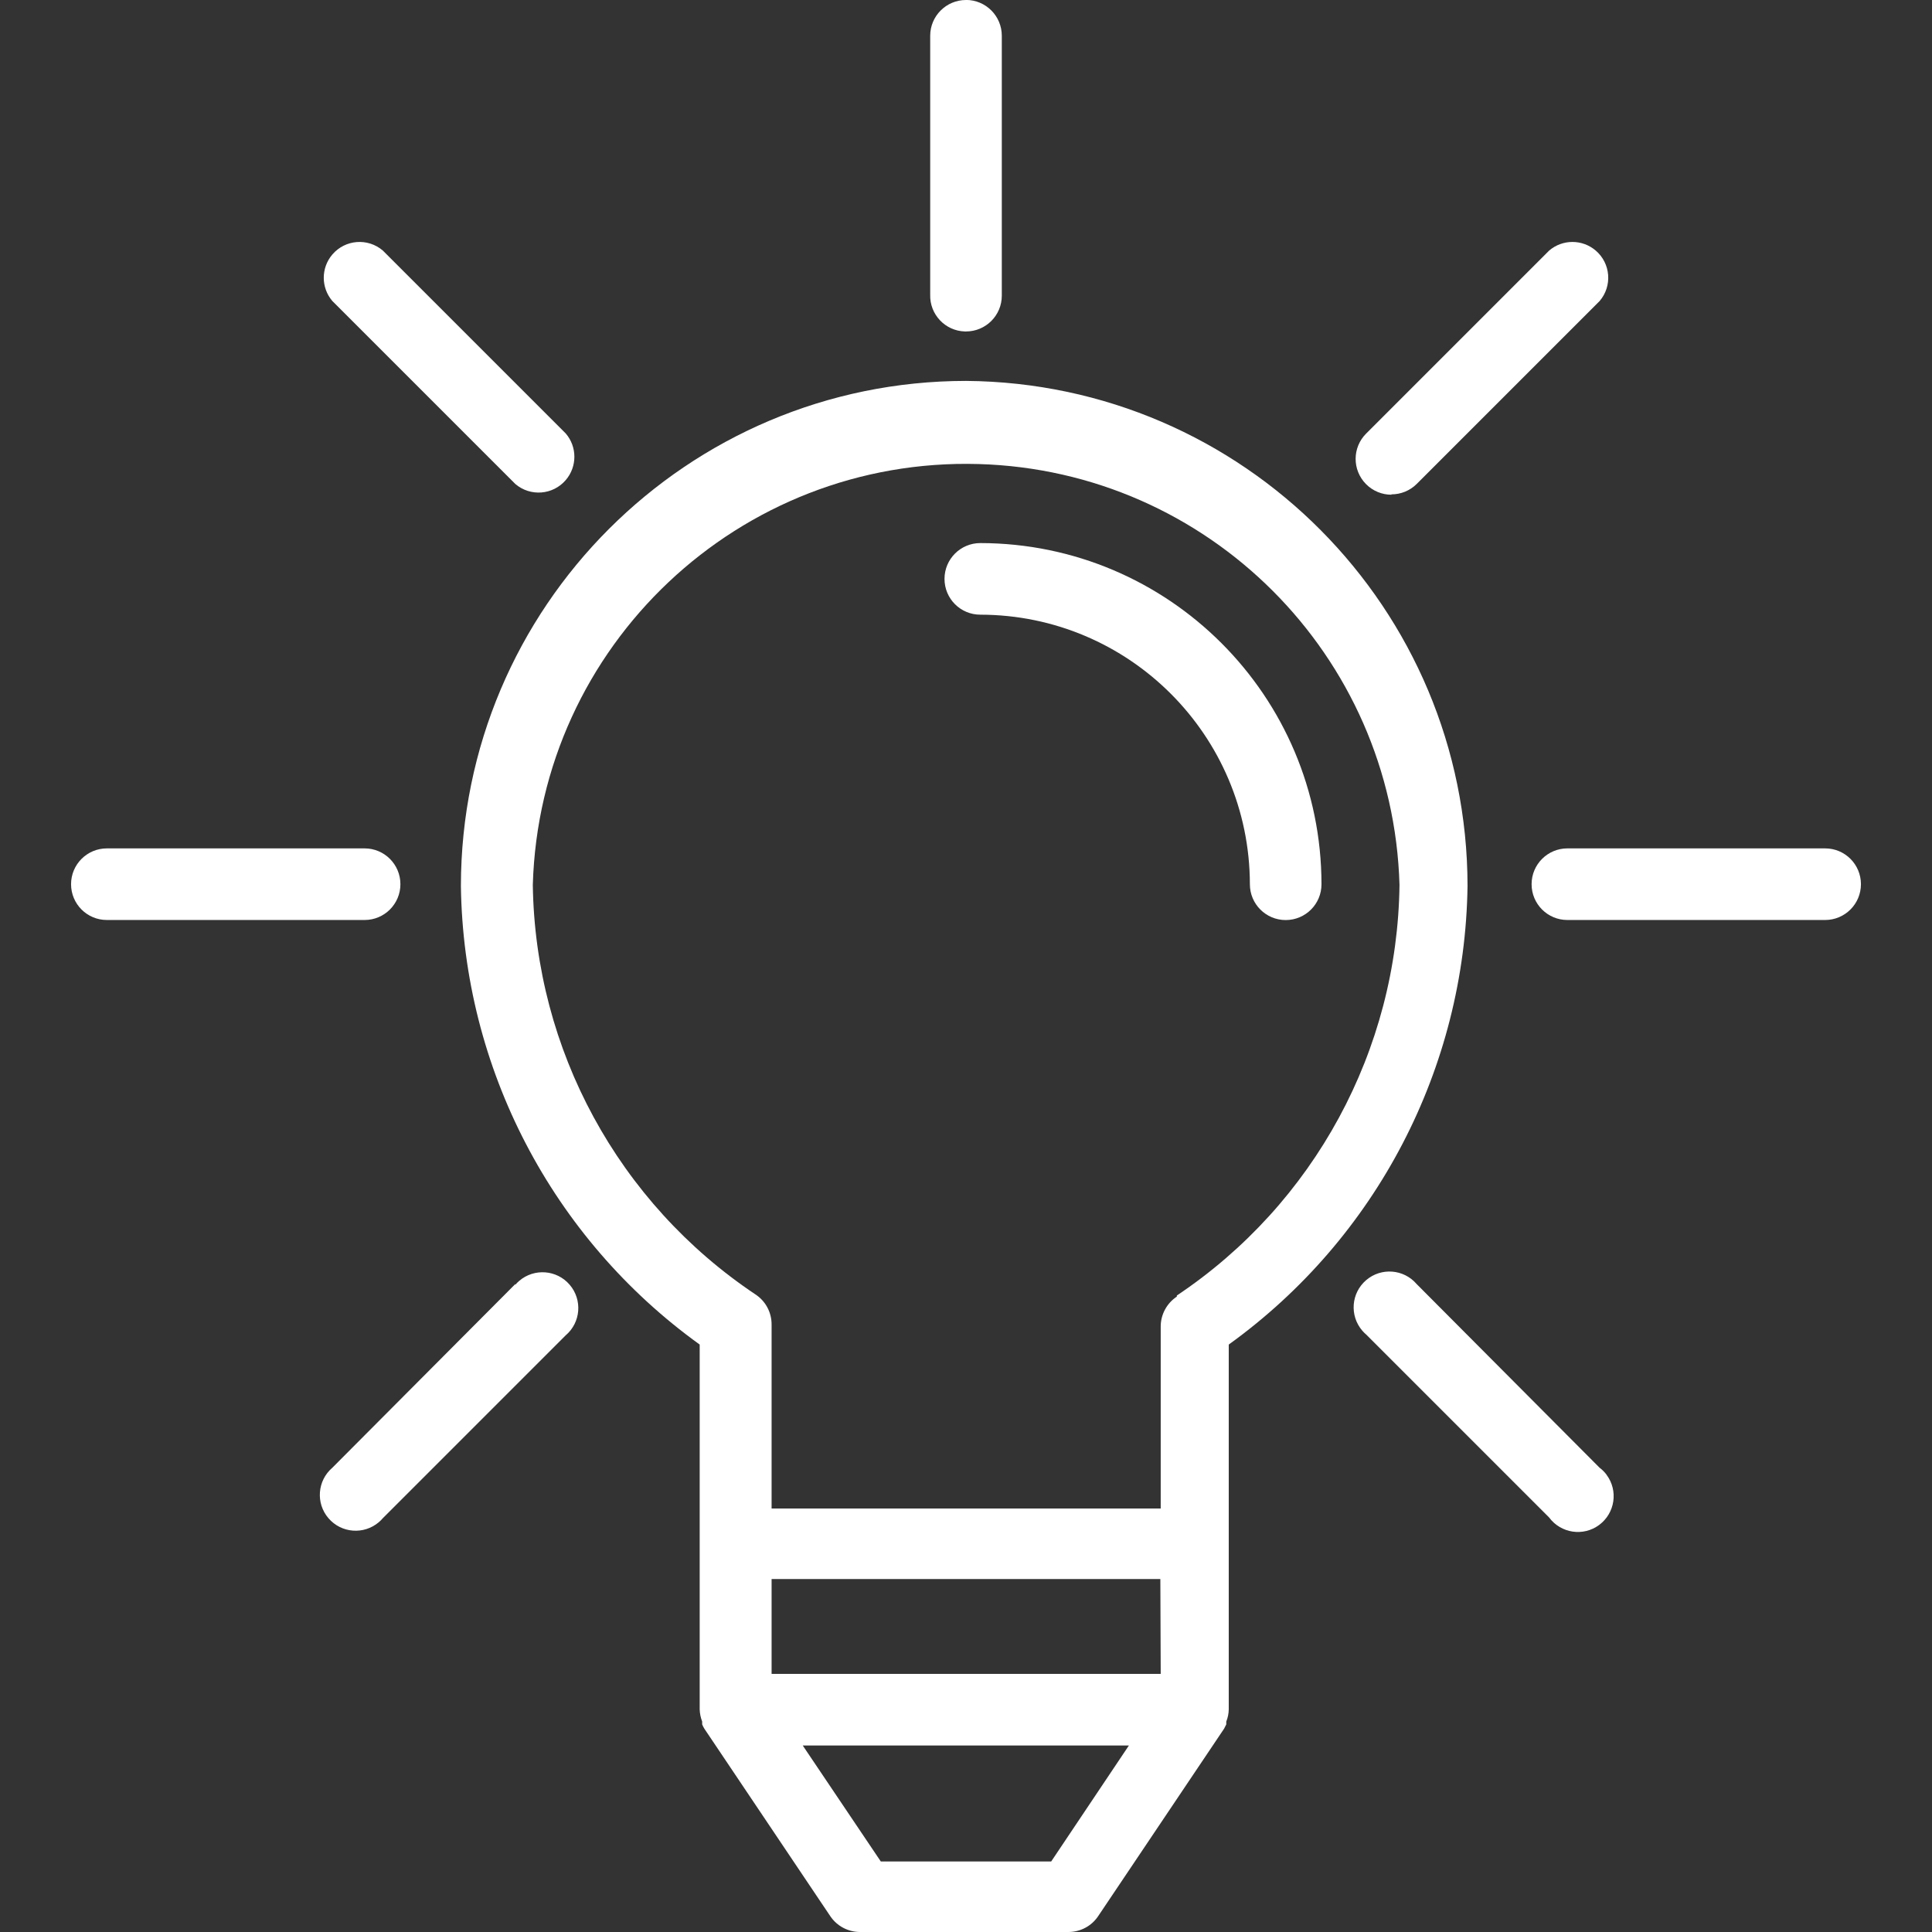 <!-- Generated by IcoMoon.io -->
<svg version="1.1" xmlns="http://www.w3.org/2000/svg" width="32" height="32" viewBox="0 0 32 32">
<rect x="0" y="0" width="32" height="32" fill="#333333" stroke="none"/>
<title>creative</title>
<path fill="#fff" d="M16 6.309c-4.619 0.003-8.363 3.747-8.366 8.366 0.041 3.015 1.508 5.833 3.955 7.595v6.042c0.002 0.069 0.016 0.137 0.041 0.202v0.047c0.010 0.024 0.022 0.048 0.036 0.071l2.087 3.107c0.11 0.163 0.295 0.261 0.492 0.261h3.451c0.197 0 0.382-0.097 0.492-0.261l2.087-3.107c0.013-0.023 0.025-0.047 0.036-0.071v-0.047c0.026-0.064 0.040-0.133 0.041-0.202v-6.042c2.447-1.763 3.913-4.58 3.955-7.595-0.003-4.596-3.711-8.33-8.307-8.366zM17.411 30.832h-2.822l-1.293-1.921h5.402l-1.287 1.921zM12.78 27.725v-1.571h6.439l0.006 1.571h-6.445zM19.492 21.458v0.018c-0.167 0.11-0.268 0.298-0.267 0.498v3.012h-6.445v-3.048c0.001-0.2-0.099-0.388-0.267-0.498-2.27-1.517-3.649-4.053-3.688-6.783 0.114-3.964 3.42-7.085 7.384-6.971 3.804 0.109 6.862 3.167 6.971 6.971-0.033 2.736-1.413 5.28-3.688 6.801z"></path>
<path fill="#fff" d="M16.237 8.995c-0.327 0-0.593 0.265-0.593 0.593s0.265 0.593 0.593 0.593c2.464 0.003 4.461 2 4.465 4.465 0 0.327 0.265 0.593 0.593 0.593s0.593-0.265 0.593-0.593c-0.003-3.119-2.531-5.647-5.651-5.651z"></path>
<path fill="#fff" d="M6.039 14.052h-4.269c-0.327 0-0.593 0.265-0.593 0.593s0.265 0.593 0.593 0.593h4.269c0.327 0 0.593-0.265 0.593-0.593 0 0 0 0 0 0 0-0.327-0.265-0.593-0.593-0.593z"></path>
<path fill="#fff" d="M30.23 14.052h-4.269c-0.327 0-0.593 0.265-0.593 0.593s0.265 0.593 0.593 0.593h4.269c0.327 0 0.593-0.265 0.593-0.593s-0.265-0.593-0.593-0.593z"></path>
<path fill="#fff" d="M9.436 21.28c-0.213-0.249-0.587-0.278-0.836-0.065-0.023 0.020-0.045 0.041-0.065 0.065v-0.012l-3.030 3.042c-0.249 0.213-0.278 0.587-0.065 0.836s0.587 0.278 0.836 0.065c0.023-0.020 0.045-0.041 0.065-0.065l3.030-3.030c0.249-0.213 0.278-0.587 0.065-0.836z"></path>
<path fill="#fff" d="M26.43 4.15c-0.222-0.19-0.549-0.19-0.771 0l-3.030 3.030c-0.233 0.231-0.234 0.606-0.003 0.839 0.112 0.113 0.265 0.176 0.424 0.175l-0.006-0.006c0.158 0.001 0.309-0.061 0.421-0.172l3.030-3.030c0.213-0.249 0.184-0.623-0.065-0.836z"></path>
<path fill="#fff" d="M26.612 24.429c-0.033-0.045-0.073-0.085-0.118-0.119l-3.030-3.042c-0.213-0.249-0.587-0.278-0.836-0.065s-0.278 0.587-0.065 0.836c0.020 0.023 0.041 0.045 0.065 0.065l3.030 3.030c0.195 0.263 0.566 0.319 0.829 0.124s0.319-0.566 0.124-0.829z"></path>
<path fill="#fff" d="M9.371 7.18l-3.030-3.030c-0.249-0.213-0.623-0.184-0.836 0.065-0.19 0.222-0.19 0.549 0 0.771l3.030 3.030c0.249 0.213 0.623 0.184 0.836-0.065 0.19-0.222 0.19-0.549 0-0.771z"></path>
<path fill="#fff" d="M16 0c-0.327 0-0.593 0.265-0.593 0.593v4.287c-0.010 0.327 0.248 0.601 0.575 0.61 0.006 0 0.012 0 0.018 0 0.327 0 0.593-0.265 0.593-0.593v-4.305c0-0.327-0.265-0.593-0.593-0.593z"></path>
</svg>
